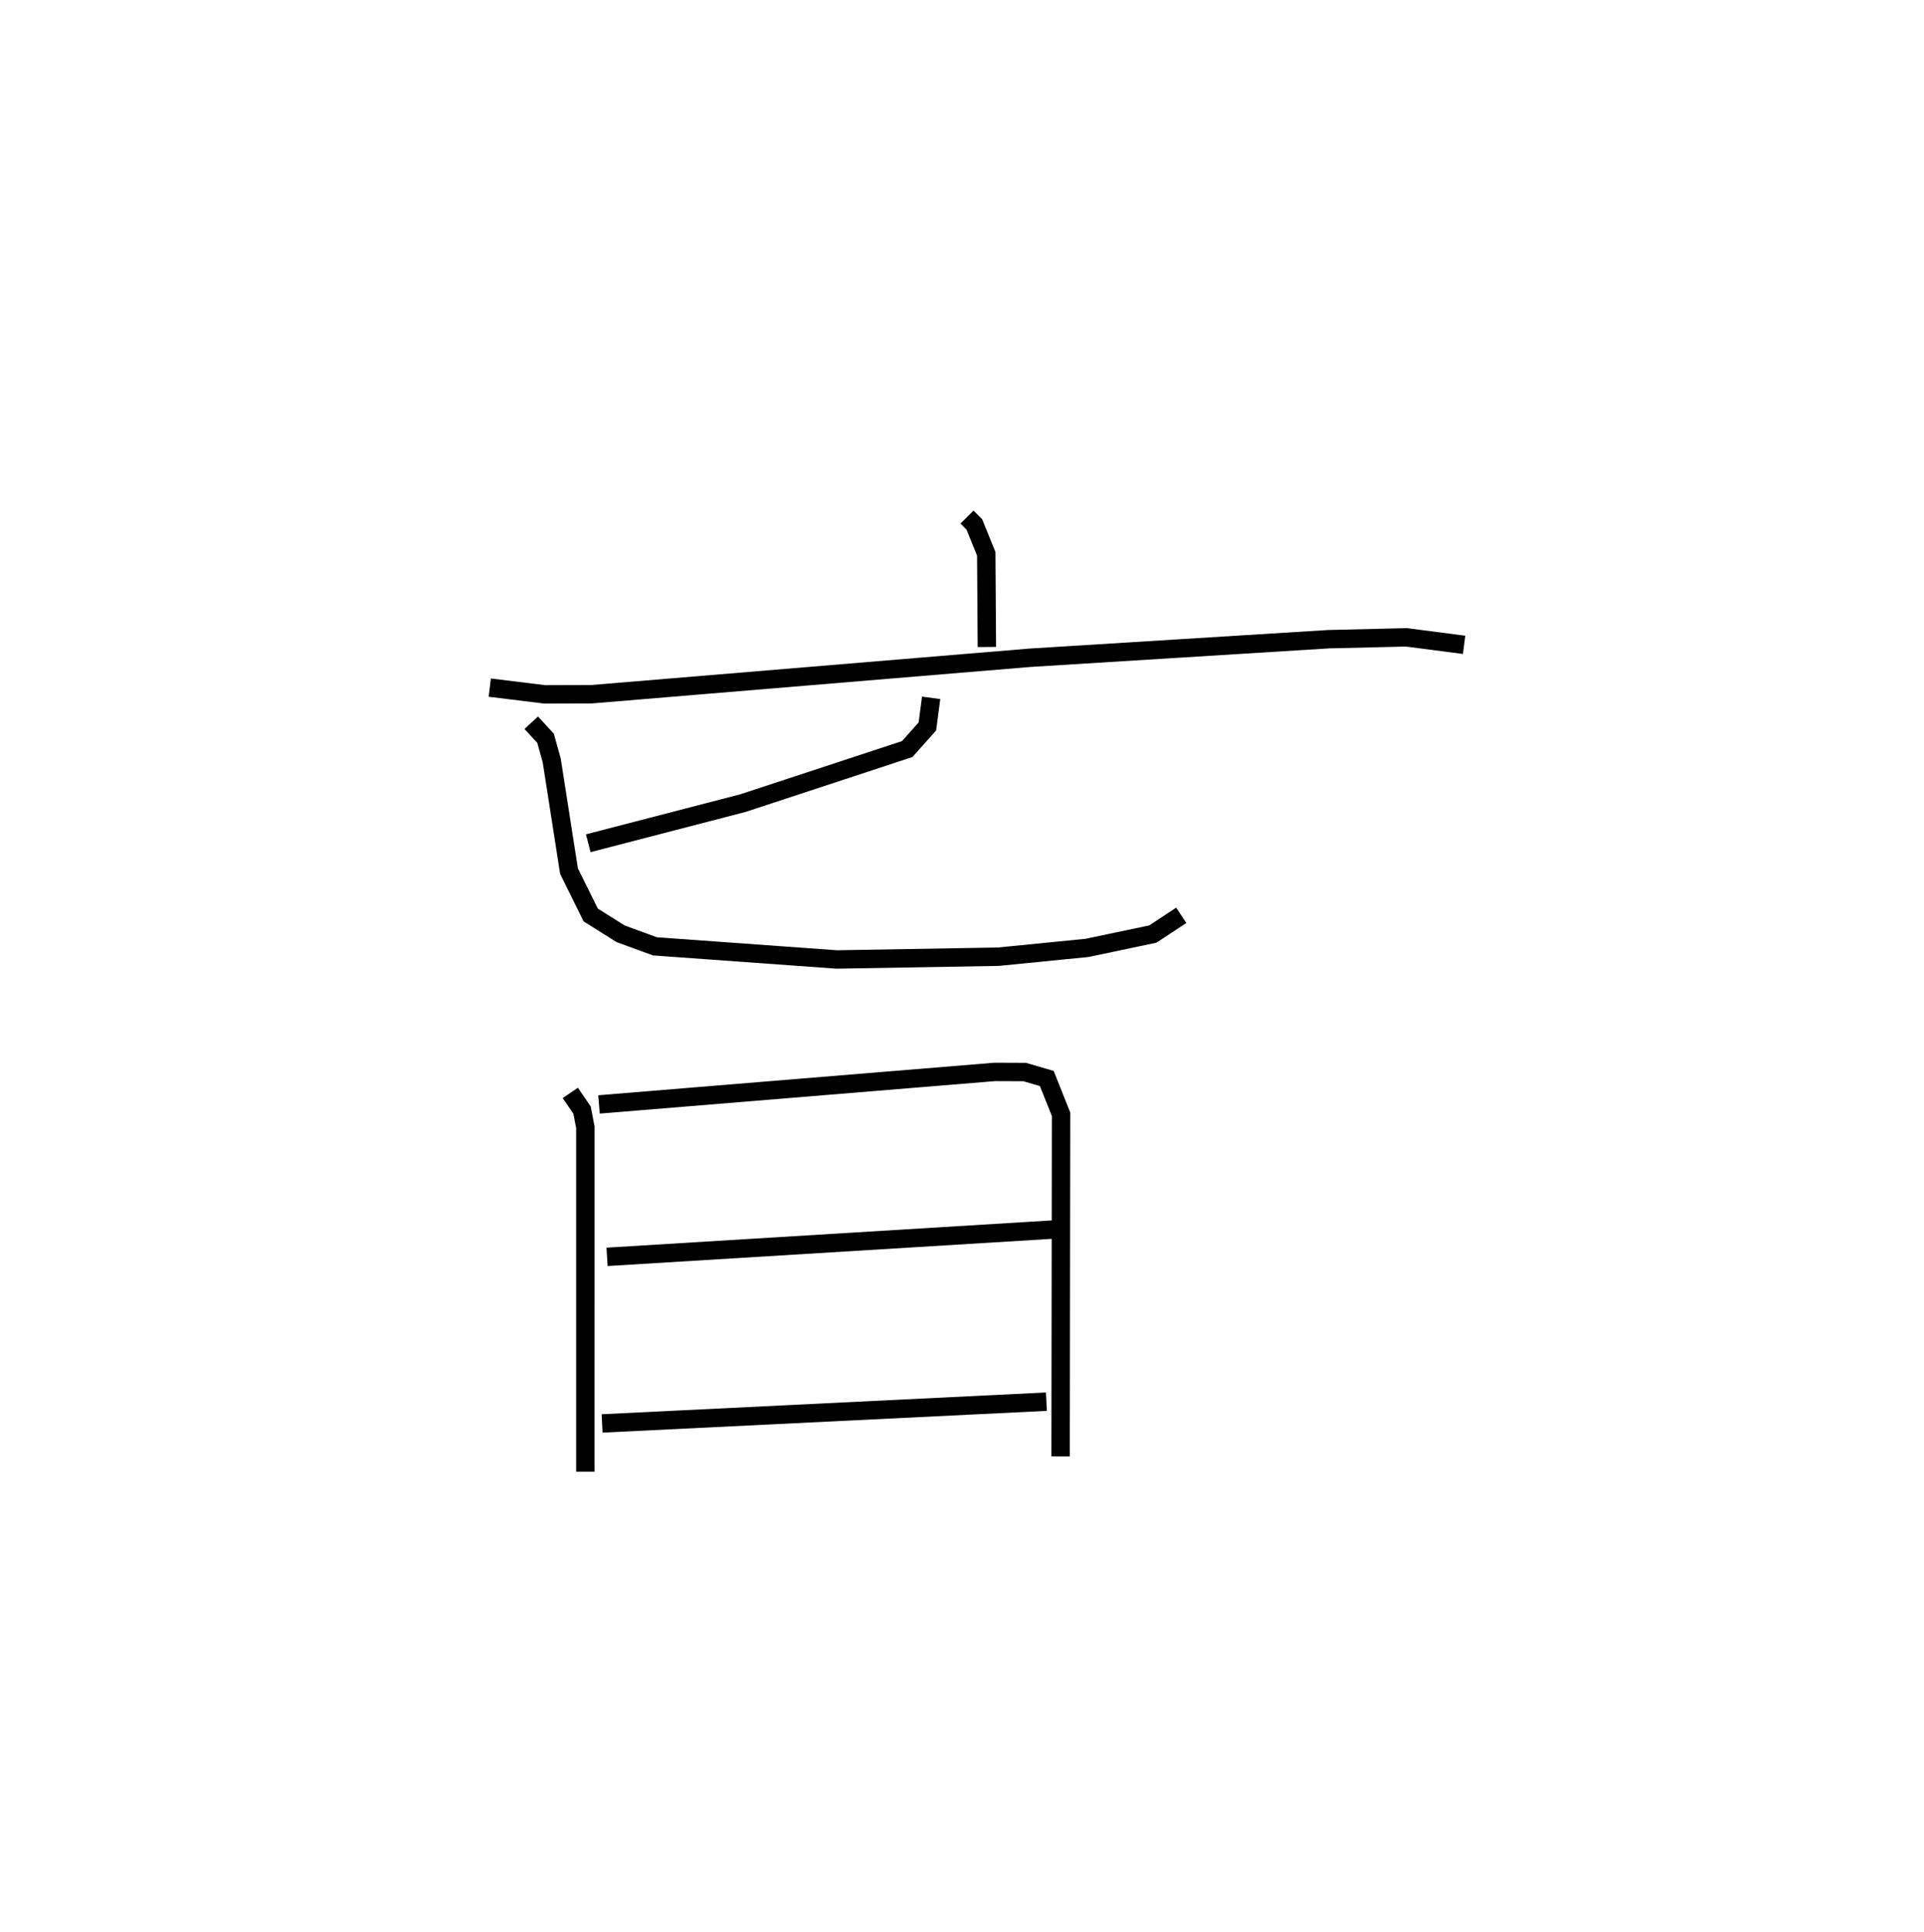 <?xml version="1.0" encoding="utf-8" ?>
<svg baseProfile="full" height="104.994" version="1.1" width="104.594" xmlns="http://www.w3.org/2000/svg" xmlns:ev="http://www.w3.org/2001/xml-events" xmlns:xlink="http://www.w3.org/1999/xlink"><defs /><rect fill="white" height="104.994" width="104.594" x="0" y="0" /><path d="M25,25 m0.0,0.0 m27.569,3.105 l0.398,0.399 0.648,1.597 l0.034,5.066 m-27.024,2.208 l2.993,0.368 2.537,-0.008 l23.837,-1.983 16.233,-1.009 l4.233,-0.101 3.136,0.408 m-28.974,2.881 l-0.206,1.557 -1.095,1.227 l-8.928,2.937 -8.411,2.182 m-3.1,-6.55 l0.779,0.846 0.334,1.201 l0.94,6.017 1.18,2.386 l1.627,1.022 1.862,0.682 l9.89,0.714 8.783,-0.151 l4.82,-0.478 3.578,-0.753 l1.543,-1.018 m-33.212,9.652 l0.64,0.939 0.178,0.93 l-0.001,18.721 m0.742,-19.963 l21.512,-1.768 1.63,0.006 l1.202,0.352 0.776,1.944 l-0.025,18.599 m-24.656,-10.849 l24.2,-1.481 m-24.47,10.536 l24.154,-1.183 " fill="none" stroke="black" stroke-width="1" /></svg>
